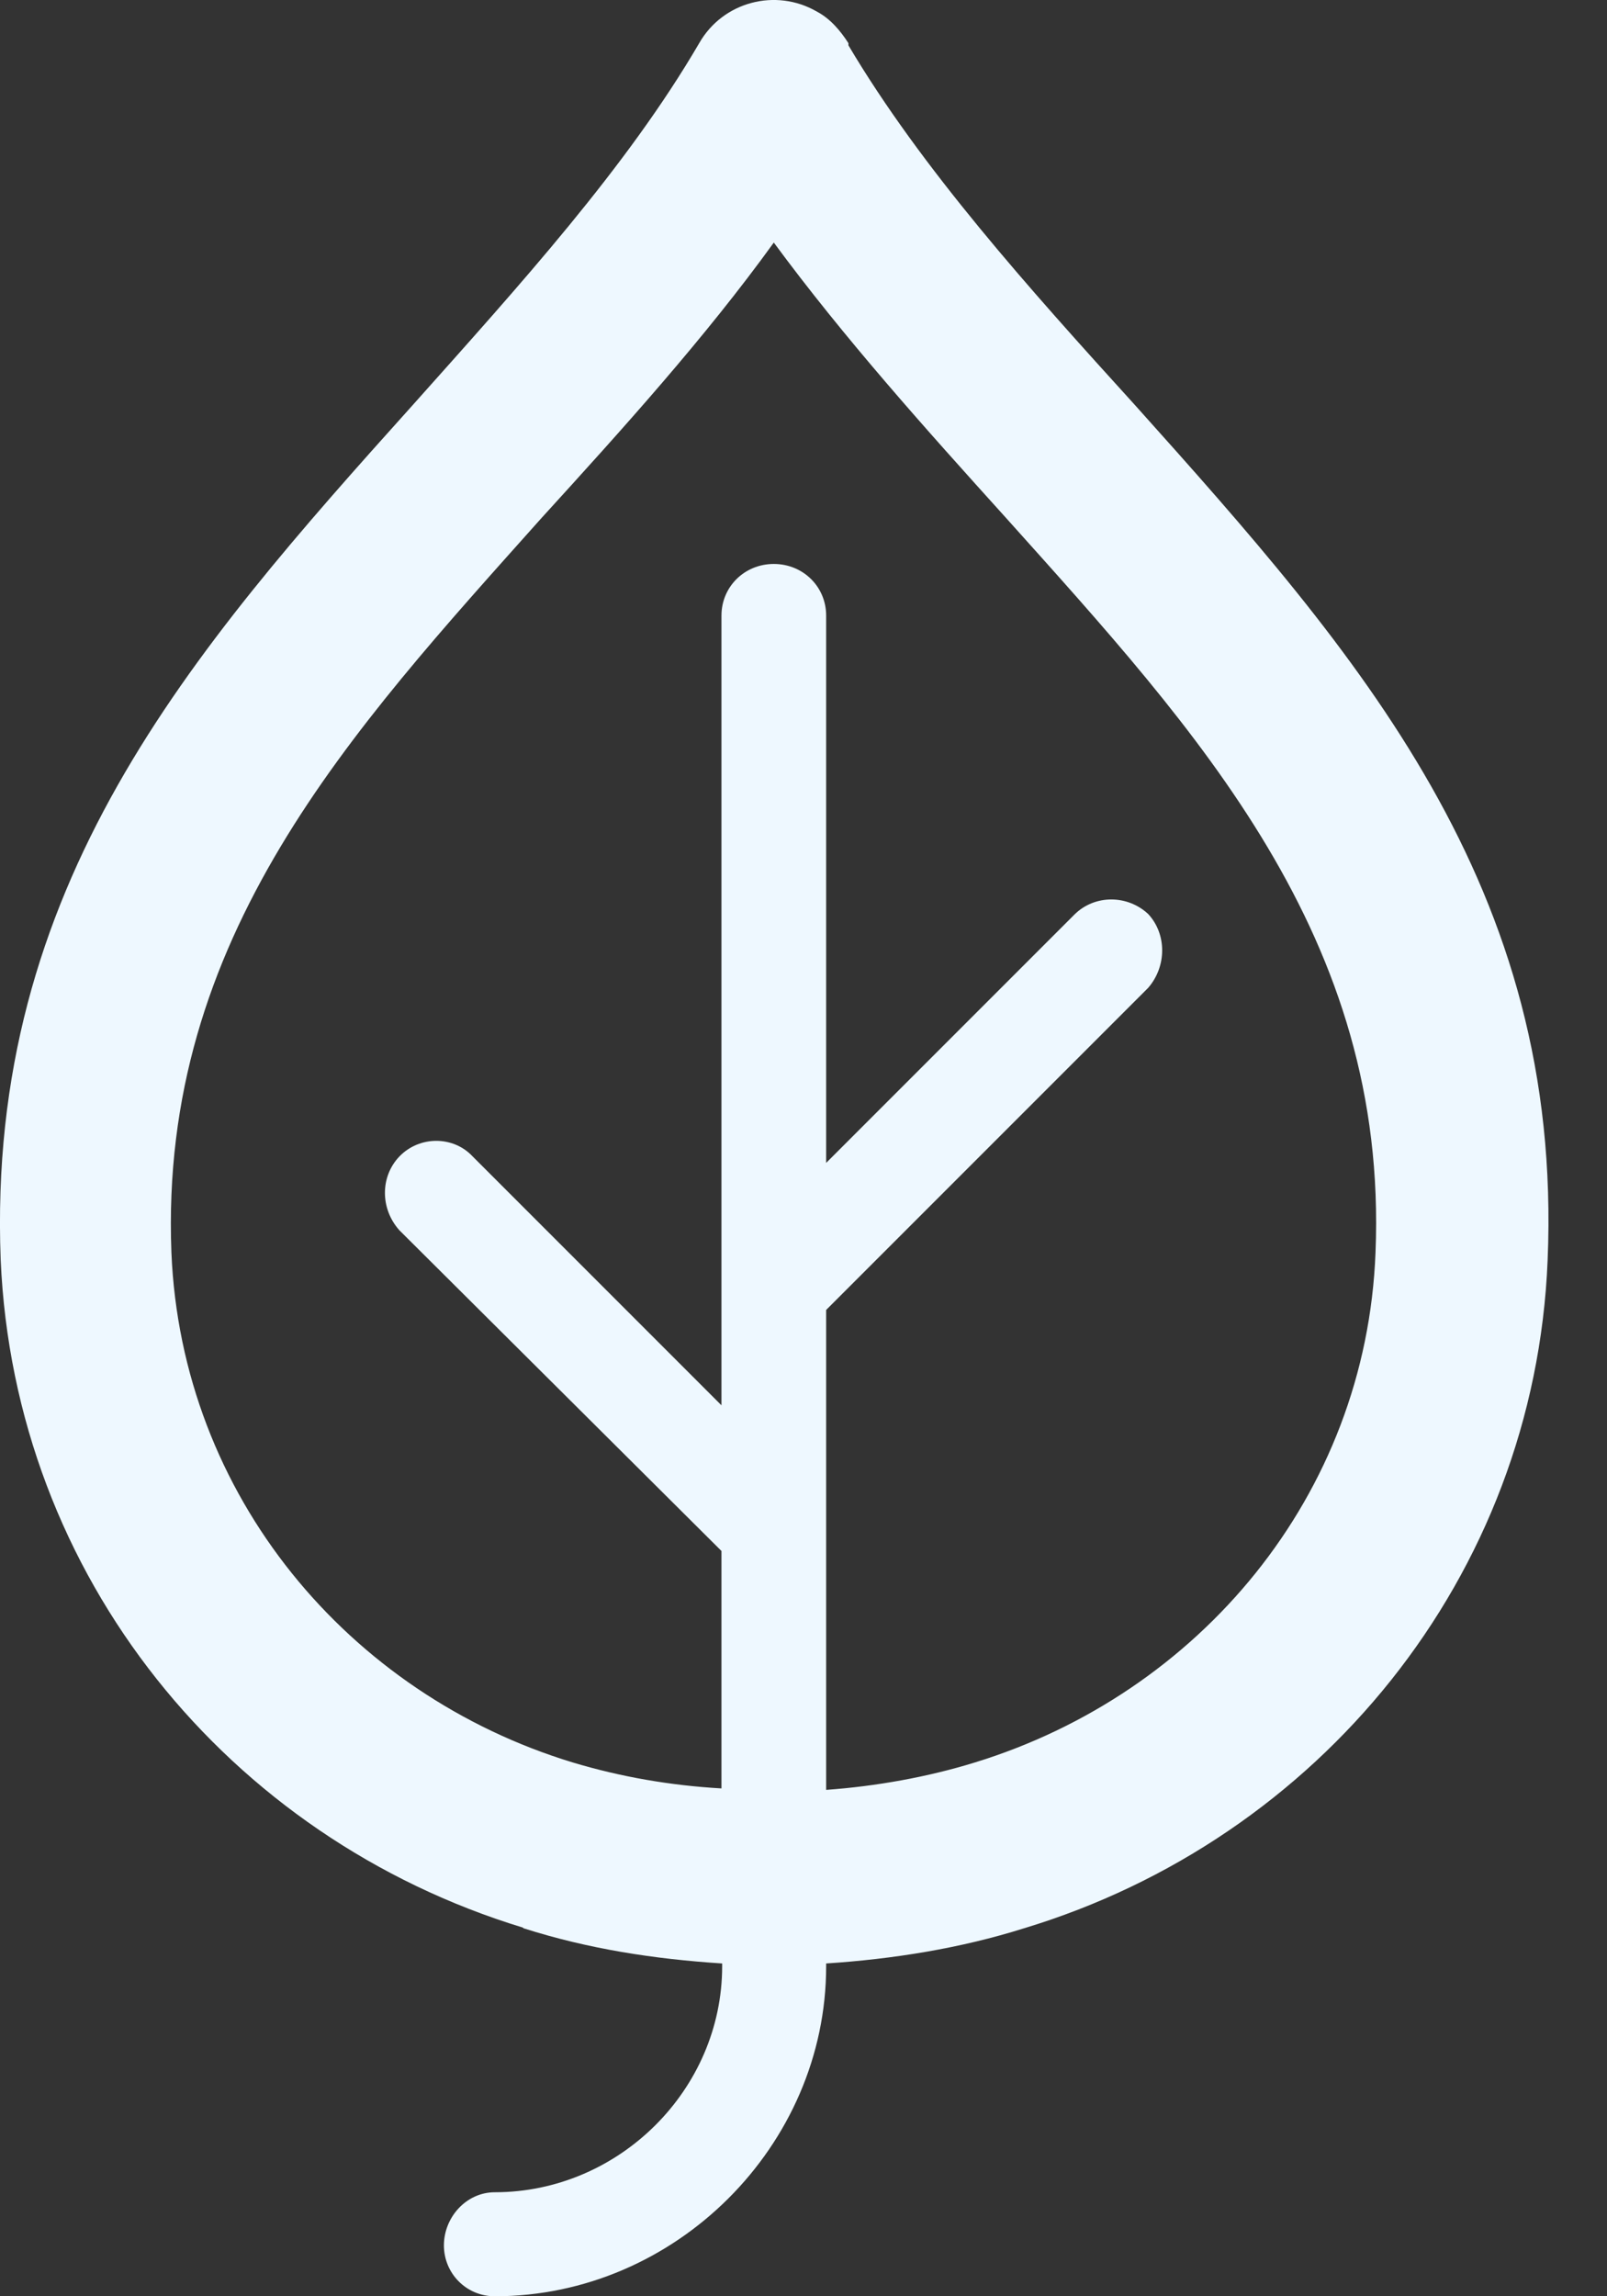 <svg width="21" height="30" viewBox="0 0 21 30" fill="none" xmlns="http://www.w3.org/2000/svg">
<rect x="0" y="0" width="21" height="30" fill="#333333" stroke="none"/>
<path d="M6.832 25.183C2.99 24.012 0.187 20.6 0.009 16.458C-0.178 11.575 2.474 8.539 5.398 5.287C6.794 3.722 8.191 2.185 9.137 0.564C9.447 0.02 10.14 -0.158 10.674 0.151C10.852 0.245 10.984 0.404 11.087 0.564V0.592C12.043 2.204 13.439 3.759 14.835 5.296C17.759 8.558 20.43 11.585 20.224 16.467C20.055 20.61 17.225 24.03 13.383 25.192C12.549 25.455 11.668 25.595 10.796 25.652V25.689C10.796 28.032 8.828 30 6.466 30C6.092 30 5.801 29.7 5.801 29.335C5.801 28.969 6.092 28.641 6.466 28.641C8.088 28.641 9.437 27.301 9.437 25.689V25.652C8.556 25.595 7.694 25.464 6.841 25.192L6.832 25.183ZM5.22 16.074C4.967 15.793 4.967 15.371 5.22 15.108C5.482 14.837 5.923 14.837 6.176 15.108L9.428 18.36V8.042C9.428 7.667 9.728 7.368 10.112 7.368C10.496 7.368 10.796 7.667 10.796 8.042V15.193L14.048 11.941C14.31 11.688 14.732 11.688 15.004 11.941C15.248 12.203 15.248 12.625 15.004 12.906L10.796 17.114V23.384C11.452 23.337 12.127 23.215 12.736 23.027C15.669 22.128 17.853 19.541 17.975 16.364C18.143 12.241 15.651 9.56 13.148 6.768C12.089 5.596 11.03 4.415 10.112 3.169C9.212 4.415 8.135 5.606 7.076 6.768C4.583 9.56 2.08 12.241 2.24 16.364C2.371 19.541 4.555 22.137 7.488 23.027C8.116 23.215 8.762 23.327 9.428 23.365V20.263L5.22 16.074Z" fill="#EEF8FF"/>
</svg>
